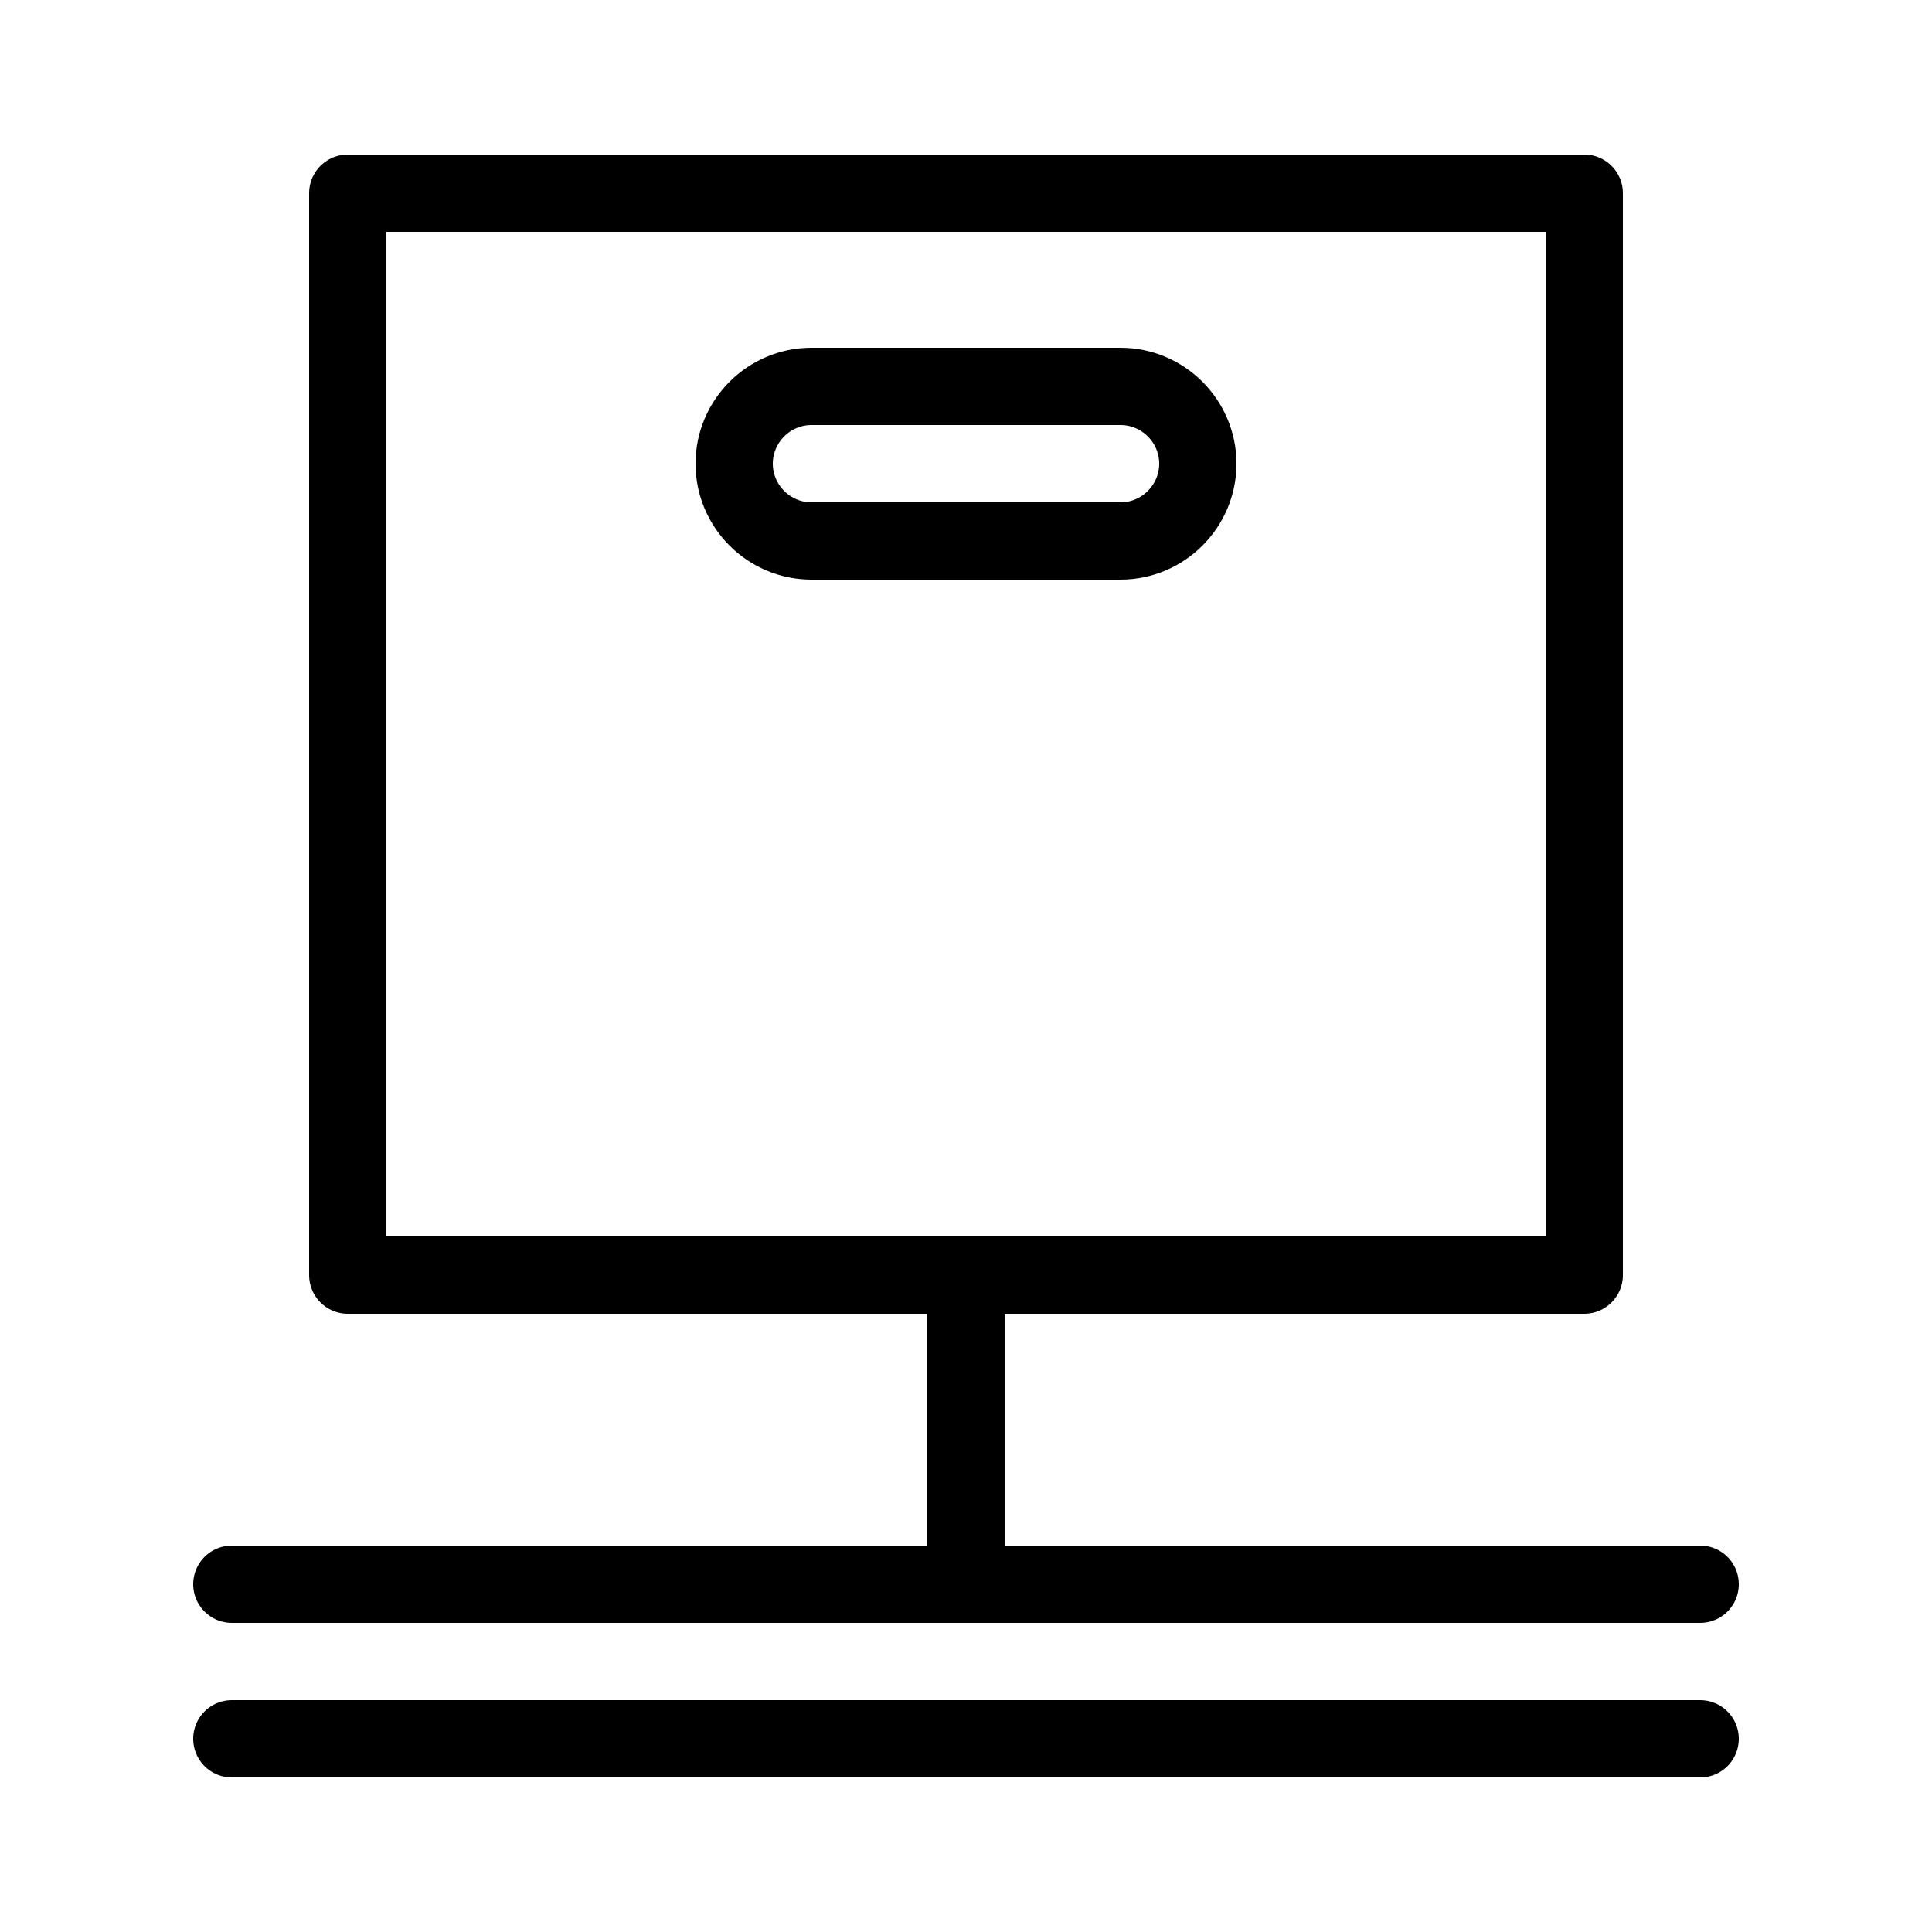 <?xml version="1.0" encoding="iso-8859-1"?>
<!-- Generator: Adobe Illustrator 23.0.3, SVG Export Plug-In . SVG Version: 6.00 Build 0)  -->
<svg version="1.1" id="Layer_1" xmlns="http://www.w3.org/2000/svg" xmlns:xlink="http://www.w3.org/1999/xlink" x="0px" y="0px"
	 viewBox="0 0 50 50" style="enable-background:new 0 0 50 50;" xml:space="preserve">
<path style="fill:none;stroke:#000000;stroke-width:2;stroke-linejoin:round;stroke-miterlimit:10;" d="M29,14h-8c-1.1,0-2-0.9-2-2
	l0,0c0-1.1,0.9-2,2-2h8c1.1,0,2,0.9,2,2l0,0C31,13.1,30.1,14,29,14z"/>
<rect x="9" y="5" style="fill:none;stroke:#000000;stroke-width:2;stroke-linejoin:round;stroke-miterlimit:10;" width="32" height="28"/>
<line style="fill:none;stroke:#000000;stroke-width:2;stroke-linecap:round;stroke-linejoin:round;stroke-miterlimit:2.613;" x1="25" y1="33" x2="25" y2="41"/>
<line style="fill:none;stroke:#000000;stroke-width:2;stroke-linecap:round;stroke-linejoin:round;stroke-miterlimit:2.613;" x1="6" y1="41" x2="44" y2="41"/>
<line style="fill:none;stroke:#000000;stroke-width:2;stroke-linecap:round;stroke-linejoin:round;stroke-miterlimit:2.613;" x1="6" y1="45" x2="44" y2="45"/>
</svg>